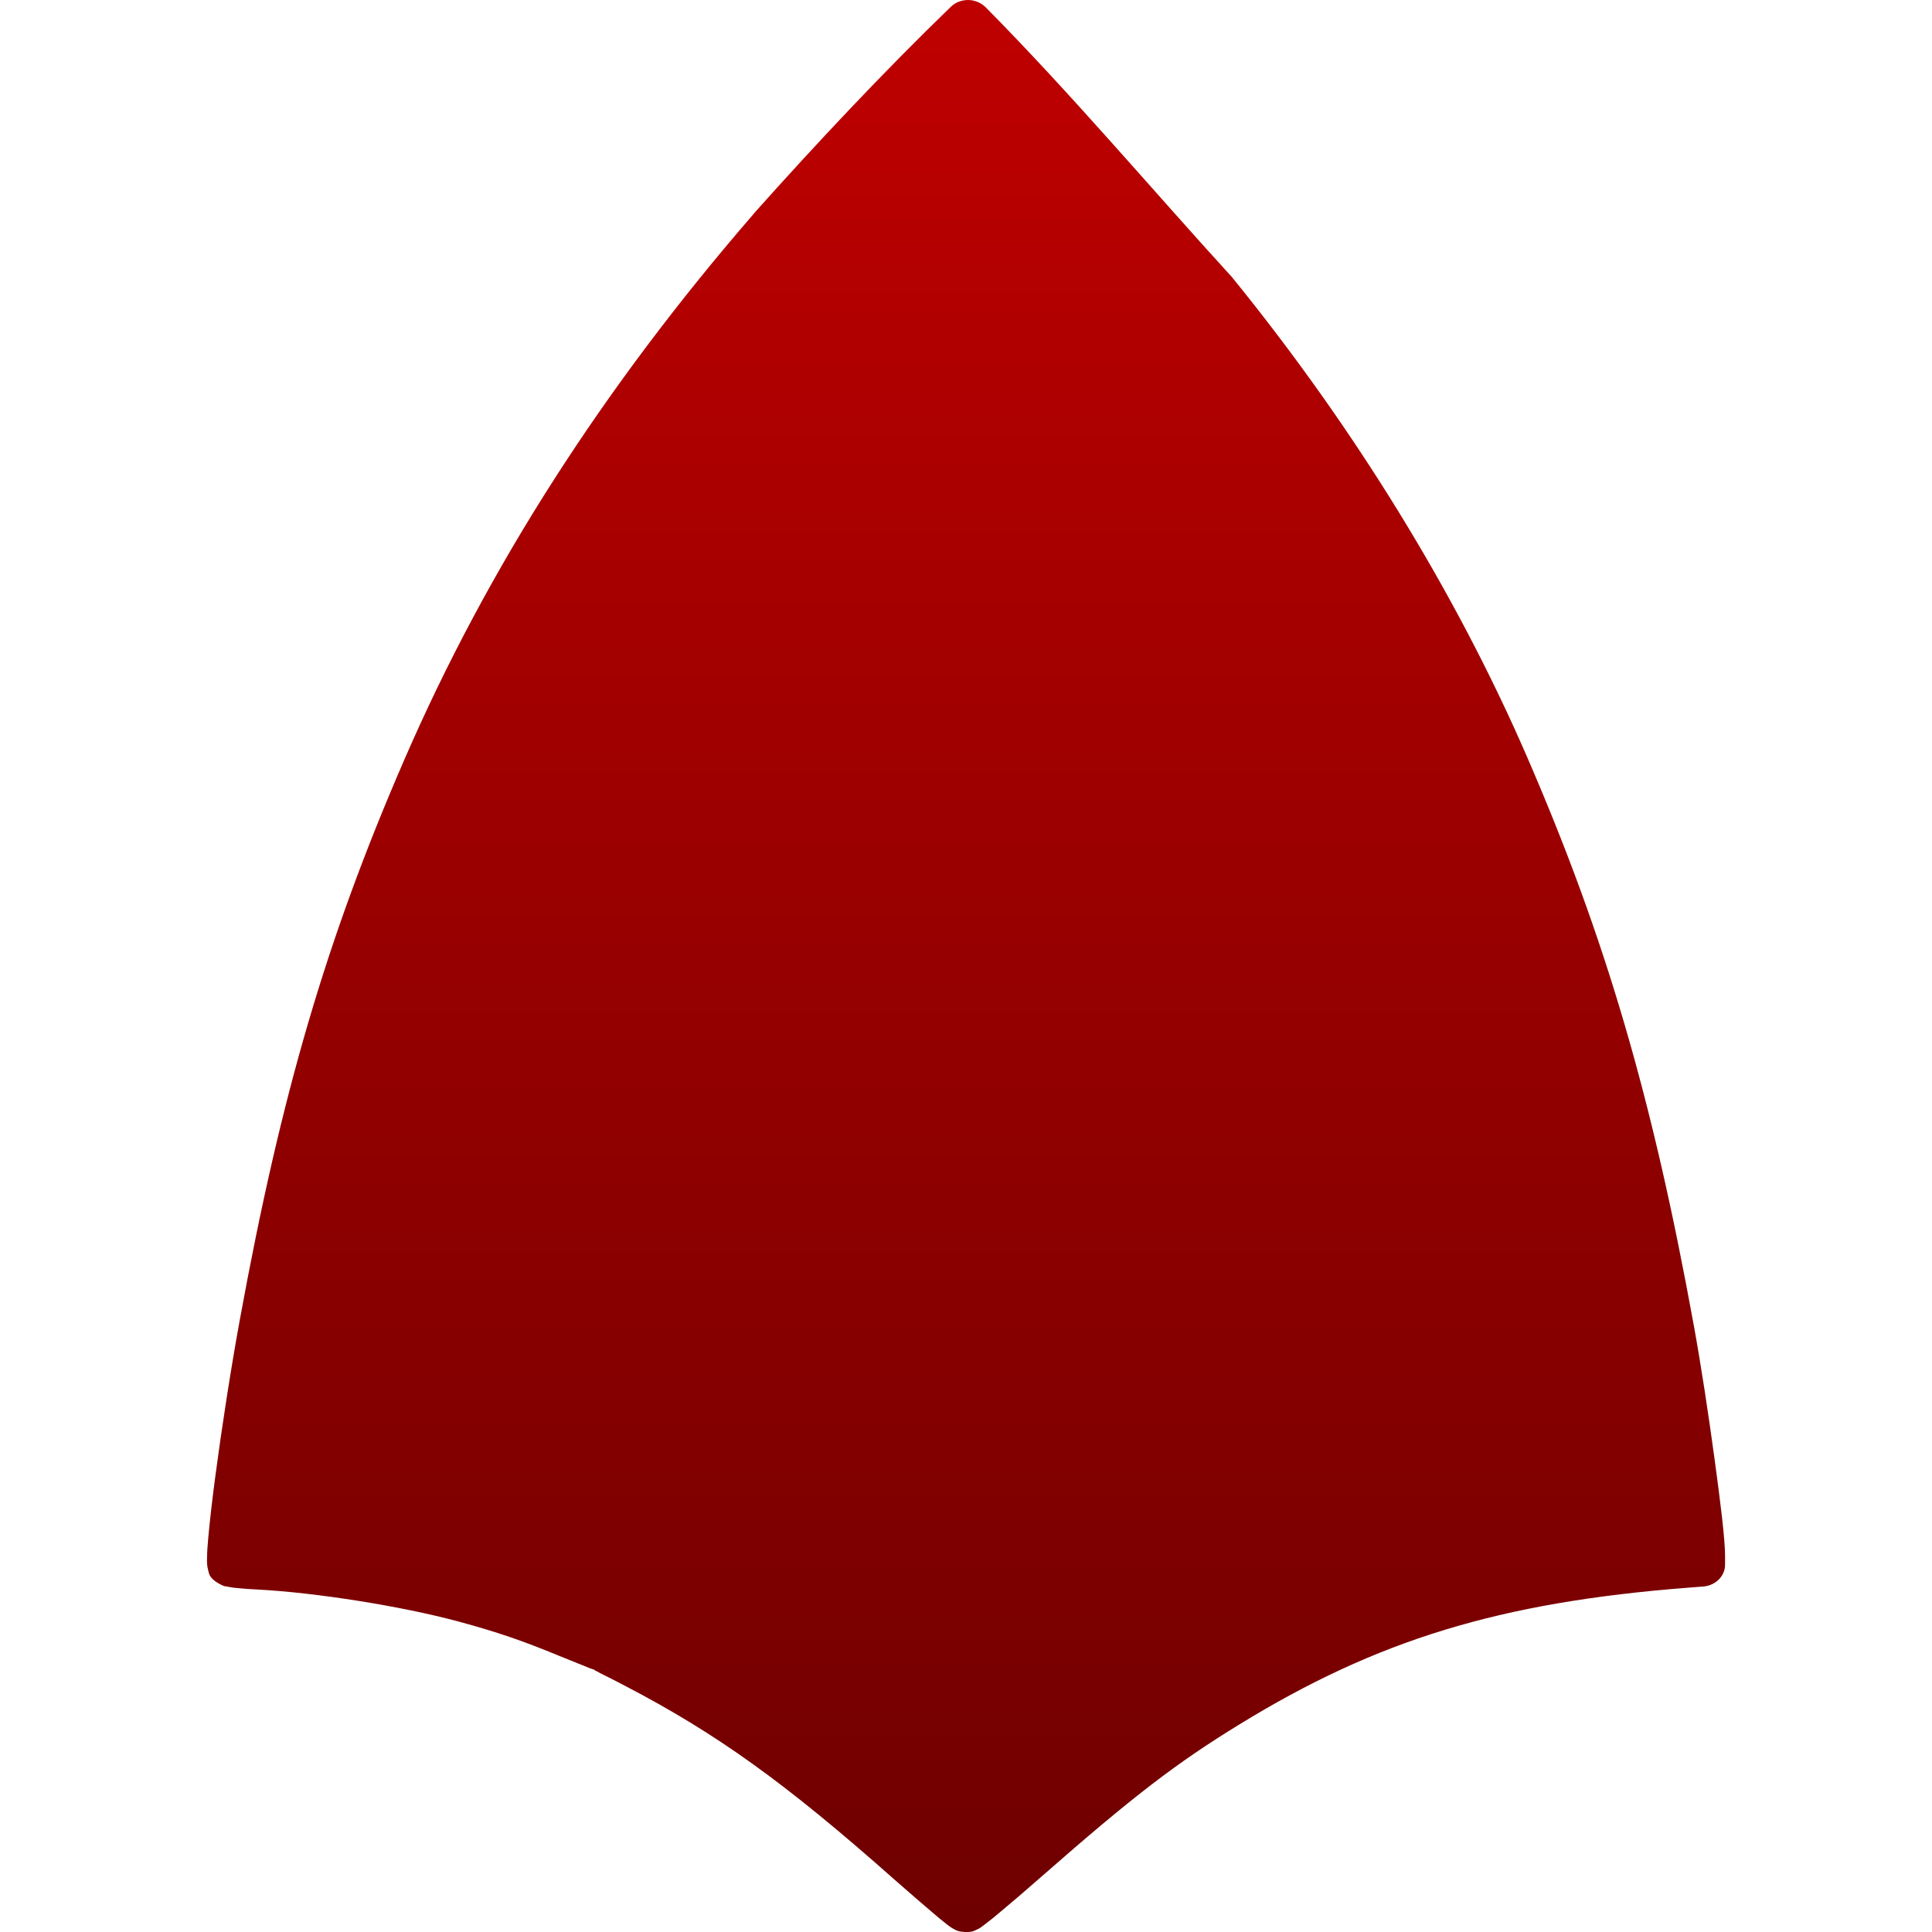 <svg xmlns="http://www.w3.org/2000/svg" xmlns:xlink="http://www.w3.org/1999/xlink" width="64" height="64" viewBox="0 0 64 64" version="1.1"><defs><linearGradient id="linear0" gradientUnits="userSpaceOnUse" x1="0" y1="0" x2="0" y2="1" gradientTransform="matrix(50.289,0,0,64,6.855,0)"><stop offset="0" style="stop-color:#bf0000;stop-opacity:1;"/><stop offset="1" style="stop-color:#6e0000;stop-opacity:1;"/></linearGradient></defs><g id="surface1"><path style=" stroke:none;fill-rule:nonzero;fill:url(#linear0);" d="M 32.09 0 C 31.867 -0.004 31.652 0.074 31.5 0.223 C 29.285 2.363 27.031 4.766 24.992 7.051 C 24.992 7.055 24.988 7.055 24.988 7.059 C 19.969 12.852 16.156 18.801 13.391 25.172 C 10.816 31.105 9.312 36.234 7.945 43.715 C 7.645 45.352 7.34 47.336 7.129 48.934 C 7.023 49.73 6.945 50.434 6.898 50.953 C 6.875 51.207 6.859 51.422 6.859 51.594 C 6.855 51.68 6.855 51.754 6.863 51.84 C 6.867 51.883 6.875 51.934 6.895 52.012 C 6.926 52.098 6.902 52.262 7.254 52.461 C 7.445 52.566 7.469 52.547 7.516 52.555 C 7.562 52.566 7.602 52.574 7.637 52.578 C 7.715 52.594 7.797 52.602 7.887 52.609 C 8.07 52.629 8.305 52.645 8.547 52.656 C 10.473 52.758 13.309 53.207 15.188 53.715 C 16.457 54.059 17.293 54.344 18.531 54.855 C 18.82 54.973 19.078 55.078 19.277 55.156 C 19.375 55.195 19.457 55.227 19.516 55.254 C 19.543 55.262 19.566 55.27 19.594 55.281 C 19.598 55.281 19.598 55.281 19.598 55.281 C 19.602 55.281 19.602 55.281 19.602 55.281 C 19.602 55.281 19.602 55.285 19.605 55.285 C 19.613 55.289 19.621 55.293 19.637 55.297 C 19.637 55.297 19.633 55.293 19.629 55.293 C 19.633 55.293 19.637 55.293 19.641 55.297 C 19.648 55.301 19.66 55.305 19.684 55.309 C 19.691 55.312 19.699 55.316 19.711 55.324 C 19.707 55.32 19.688 55.32 19.684 55.32 C 19.734 55.348 19.805 55.379 19.891 55.43 C 20.102 55.531 20.387 55.68 20.703 55.844 C 23.738 57.426 26.008 59.051 29.633 62.266 C 30.113 62.688 30.555 63.07 30.891 63.355 C 31.059 63.5 31.199 63.617 31.312 63.703 C 31.367 63.746 31.414 63.785 31.465 63.82 C 31.488 63.836 31.512 63.855 31.555 63.879 C 31.574 63.891 31.605 63.902 31.648 63.93 C 31.695 63.949 31.742 63.988 31.961 64 C 32.215 64.008 32.273 63.957 32.324 63.938 C 32.375 63.91 32.402 63.898 32.43 63.887 C 32.473 63.859 32.5 63.844 32.523 63.824 C 32.578 63.785 32.629 63.746 32.688 63.699 C 32.809 63.609 32.961 63.484 33.145 63.328 C 33.512 63.023 33.996 62.609 34.52 62.148 C 37.52 59.516 38.969 58.402 41.055 57.125 C 45.617 54.324 49.68 53.078 55.922 52.594 L 56.426 52.555 C 56.832 52.523 57.145 52.207 57.145 51.832 L 57.145 51.555 C 57.145 50.984 56.996 49.797 56.797 48.332 C 56.598 46.863 56.344 45.191 56.113 43.926 C 54.742 36.379 53.188 31.066 50.578 25.055 C 48.23 19.645 44.867 14.176 40.848 9.227 C 40.84 9.215 40.832 9.203 40.82 9.191 C 38.117 6.23 35.5 3.121 32.645 0.234 C 32.5 0.094 32.301 0.008 32.09 0 Z M 32.09 0 "/></g></svg>
